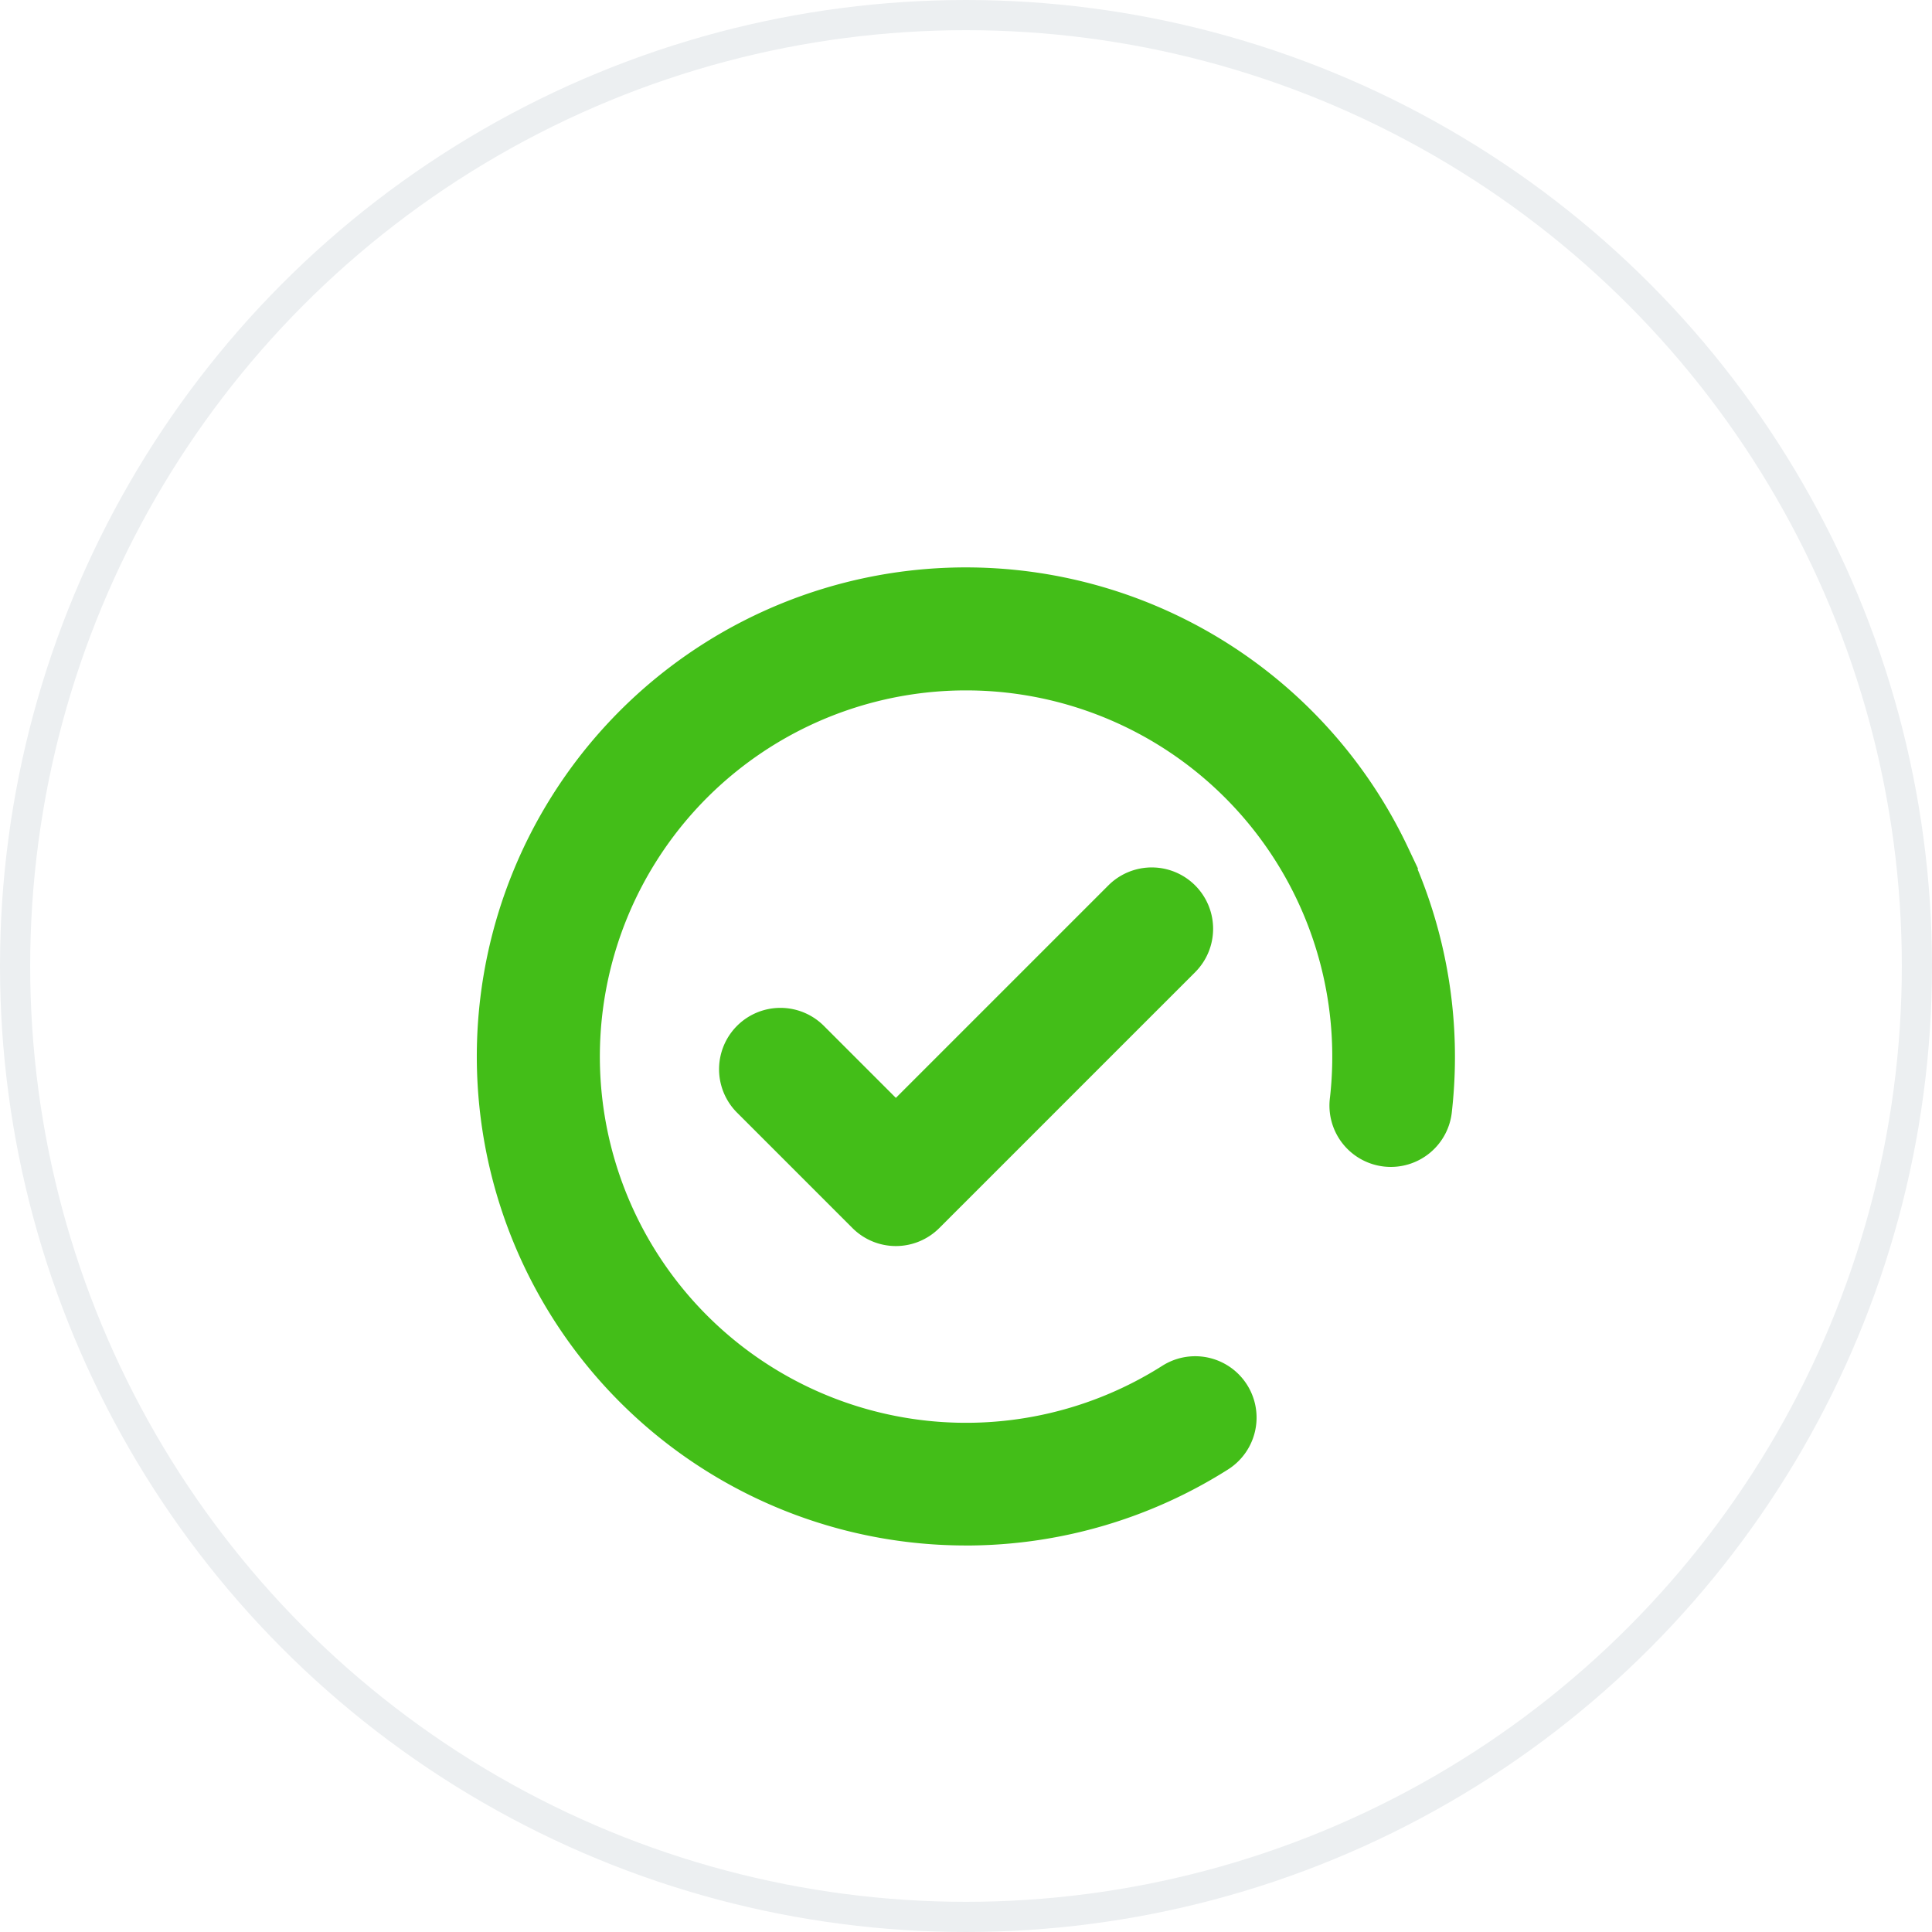 <svg xmlns="http://www.w3.org/2000/svg" xmlns:xlink="http://www.w3.org/1999/xlink" width="64" height="64" viewBox="0 0 64 64">
  <defs>
    <filter id="Path_51" x="6.79" y="9.772" width="50.41" height="50.424" filterUnits="userSpaceOnUse">
      <feOffset dy="3" input="SourceAlpha"/>
      <feGaussianBlur stdDeviation="3" result="blur"/>
      <feFlood flood-opacity="0.161"/>
      <feComposite operator="in" in2="blur"/>
      <feComposite in="SourceGraphic"/>
    </filter>
    <filter id="Path_52" x="14.804" y="19.715" width="34.389" height="30.554" filterUnits="userSpaceOnUse">
      <feOffset dy="3" input="SourceAlpha"/>
      <feGaussianBlur stdDeviation="3" result="blur-2"/>
      <feFlood flood-opacity="0.161"/>
      <feComposite operator="in" in2="blur-2"/>
      <feComposite in="SourceGraphic"/>
    </filter>
  </defs>
  <g id="Group_137" data-name="Group 137" transform="translate(-67 -777)">
    <g id="btn-bg" transform="translate(67 777)" fill="#fff" stroke="#eceff1" stroke-width="1">
      <circle cx="32" cy="32" r="32" stroke="none"/>
      <circle cx="32" cy="32" r="31.5" fill="none"/>
    </g>
    <g id="Group_126" data-name="Group 126" transform="translate(-881.708 -263.696)">
      <g transform="matrix(1, 0, 0, 1, 948.71, 1040.7)" filter="url(#Path_51)">
        <path id="Path_51-2" data-name="Path 51" d="M99.926,9.01a15.7,15.7,0,1,0-14.2,22.412h.192a15.729,15.729,0,0,0,8.233-2.441,1.533,1.533,0,1,0-1.641-2.59,12.631,12.631,0,1,1,5.782-9.251,1.533,1.533,0,1,0,3.046.341A15.731,15.731,0,0,0,99.925,9.01Z" transform="translate(-53.74 16.27)" fill="#43be18" stroke="#43be18" stroke-width="1"/>
      </g>
      <g transform="matrix(1, 0, 0, 1, 948.71, 1040.7)" filter="url(#Path_52)">
        <path id="Path_52-2" data-name="Path 52" d="M225.707,177.5l-7.392,7.392-2.74-2.74a1.533,1.533,0,0,0-2.168,2.168l3.824,3.824a1.533,1.533,0,0,0,2.168,0l8.476-8.476a1.533,1.533,0,1,0-2.168-2.168Z" transform="translate(-188.64 -150.82)" fill="#43be18" stroke="#43be18" stroke-width="1"/>
      </g>
    </g>
  </g>
</svg>
